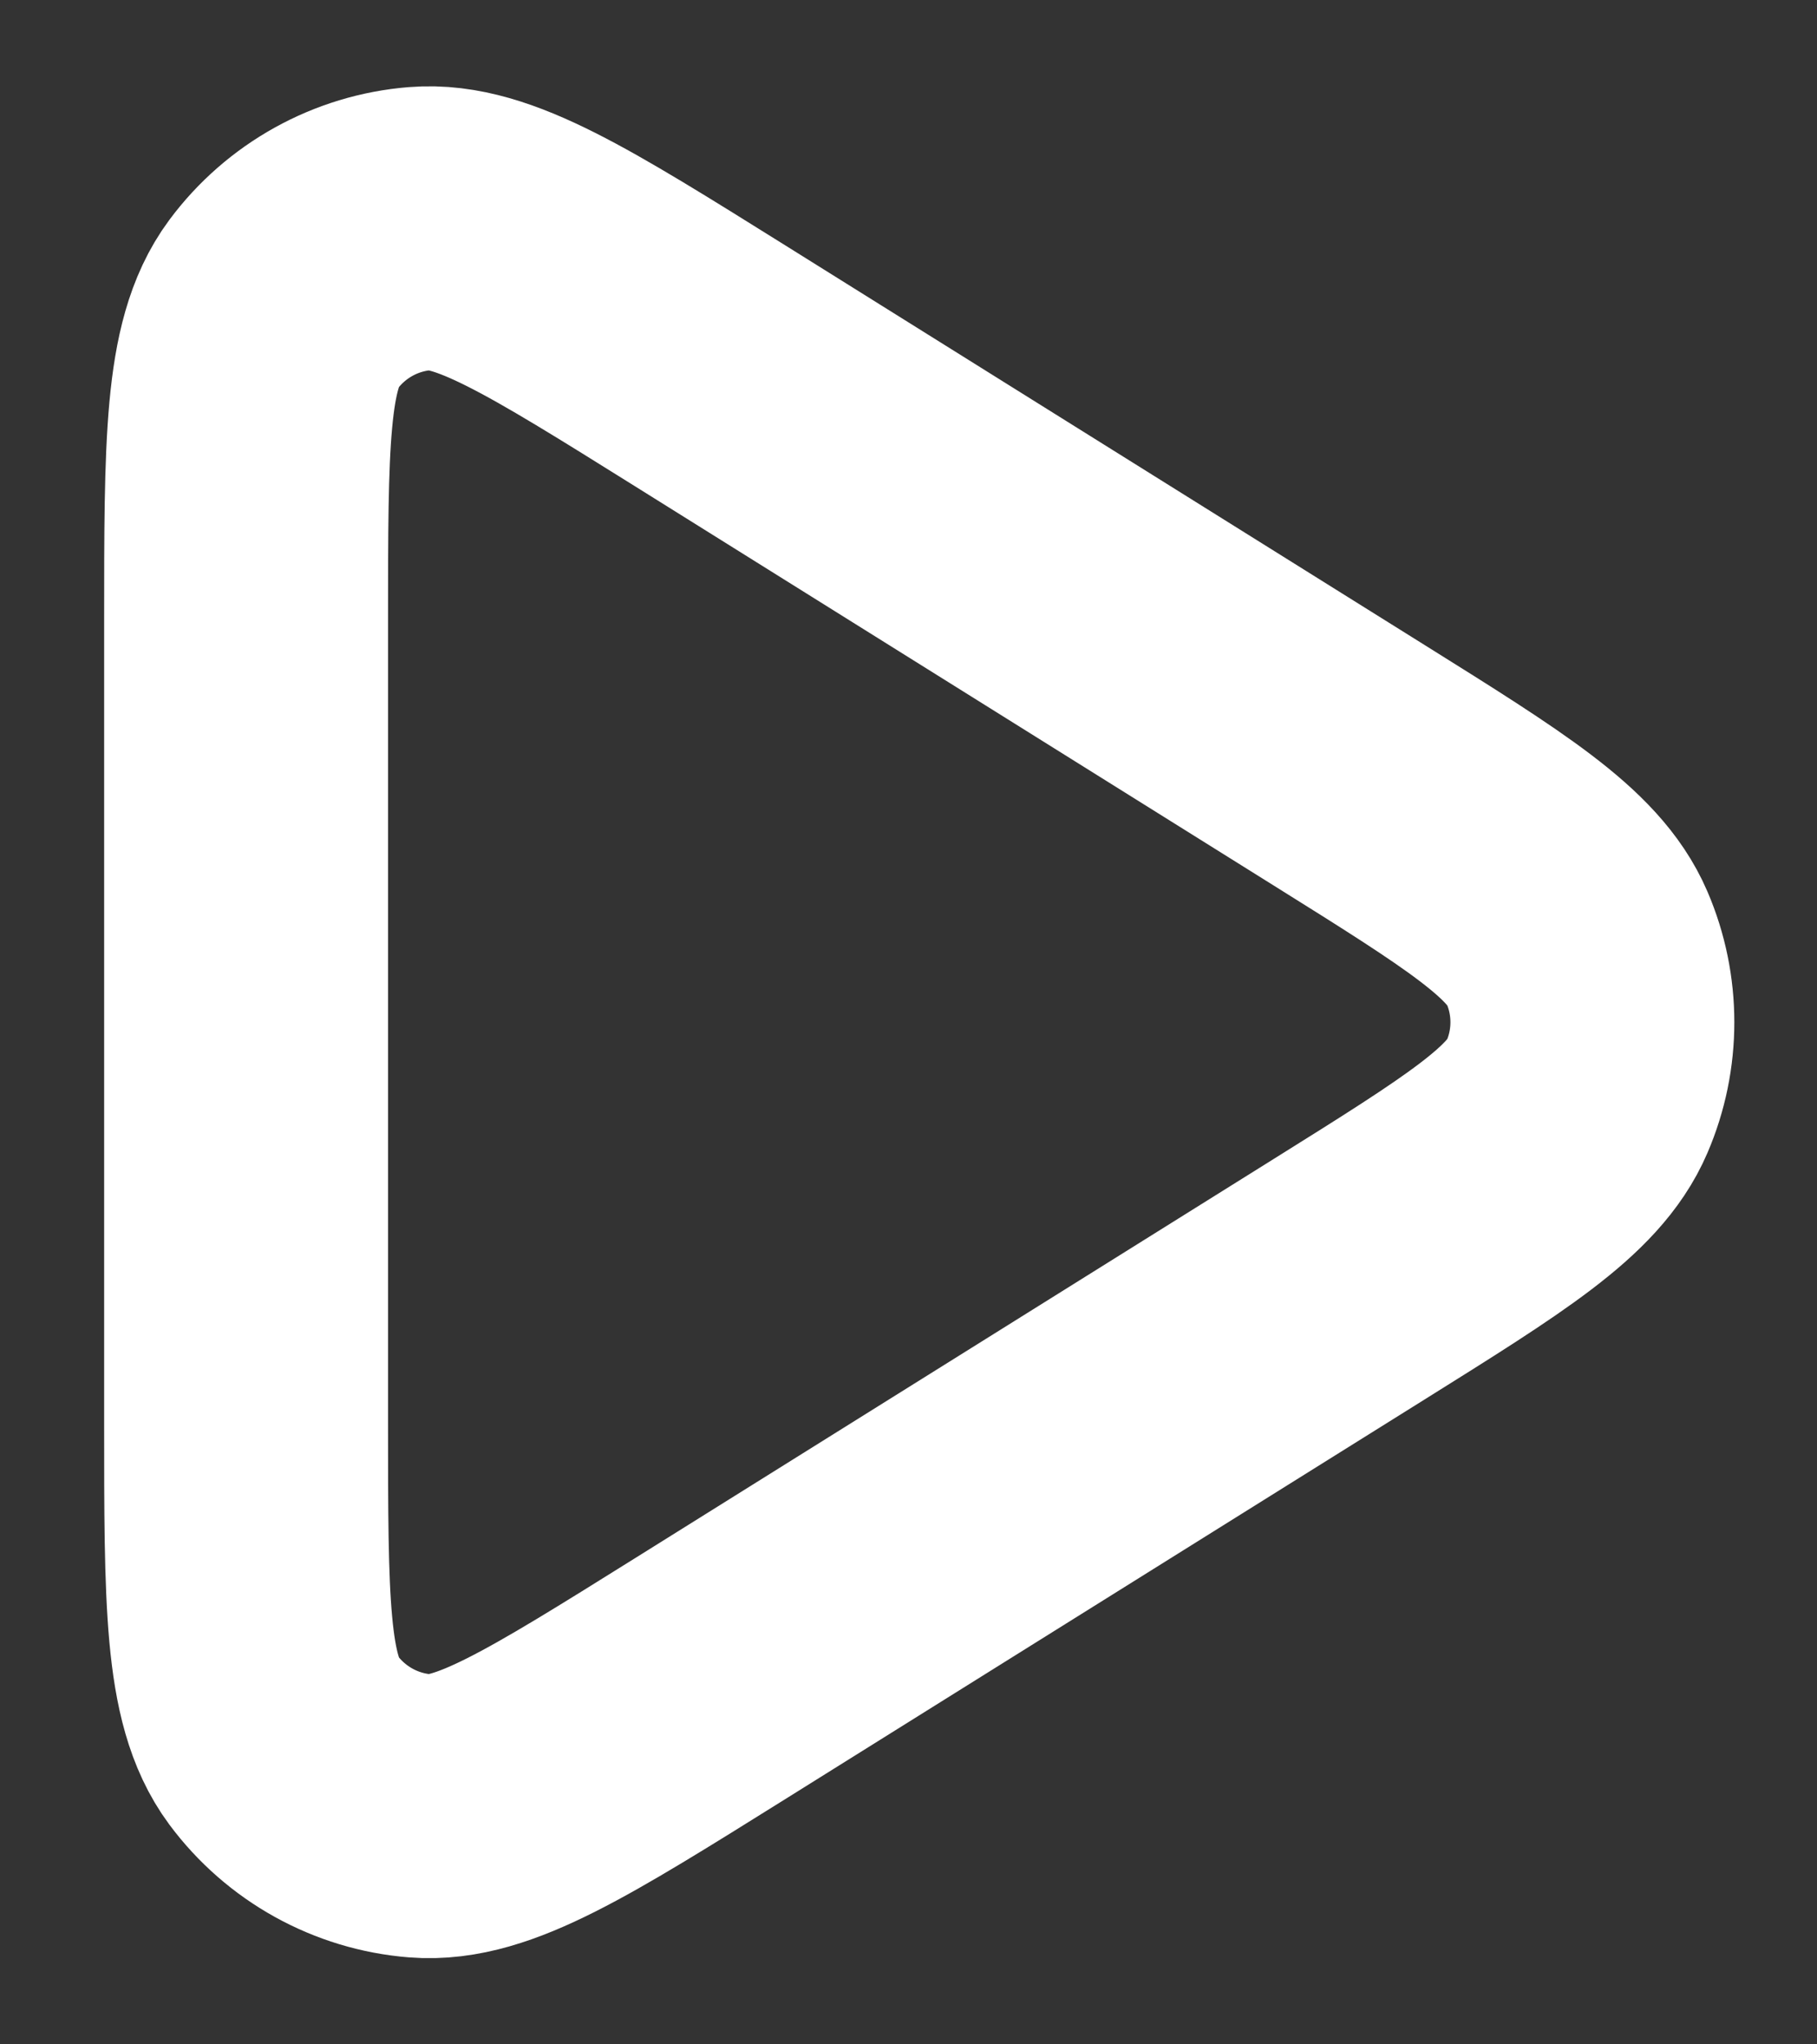 <svg width="16" height="18" viewBox="0 0 16 18" fill="none" xmlns="http://www.w3.org/2000/svg">
<rect x="0" y="0" width="16" height="18" fill="#333333" stroke="none"/>
<path d="M11.882 6.739C13.082 7.489 13.681 7.864 13.887 8.344C14.067 8.763 14.067 9.238 13.887 9.657C13.681 10.137 13.082 10.512 11.882 11.262L6.247 14.784C4.915 15.616 4.249 16.032 3.7 15.988C3.221 15.95 2.782 15.706 2.495 15.32C2.167 14.878 2.167 14.093 2.167 12.523V5.479C2.167 3.908 2.167 3.123 2.495 2.681C2.782 2.295 3.221 2.051 3.7 2.013C4.249 1.969 4.915 2.385 6.247 3.217L11.882 6.739Z" stroke="white" stroke-width="2.5" stroke-linejoin="round"/>
</svg>
